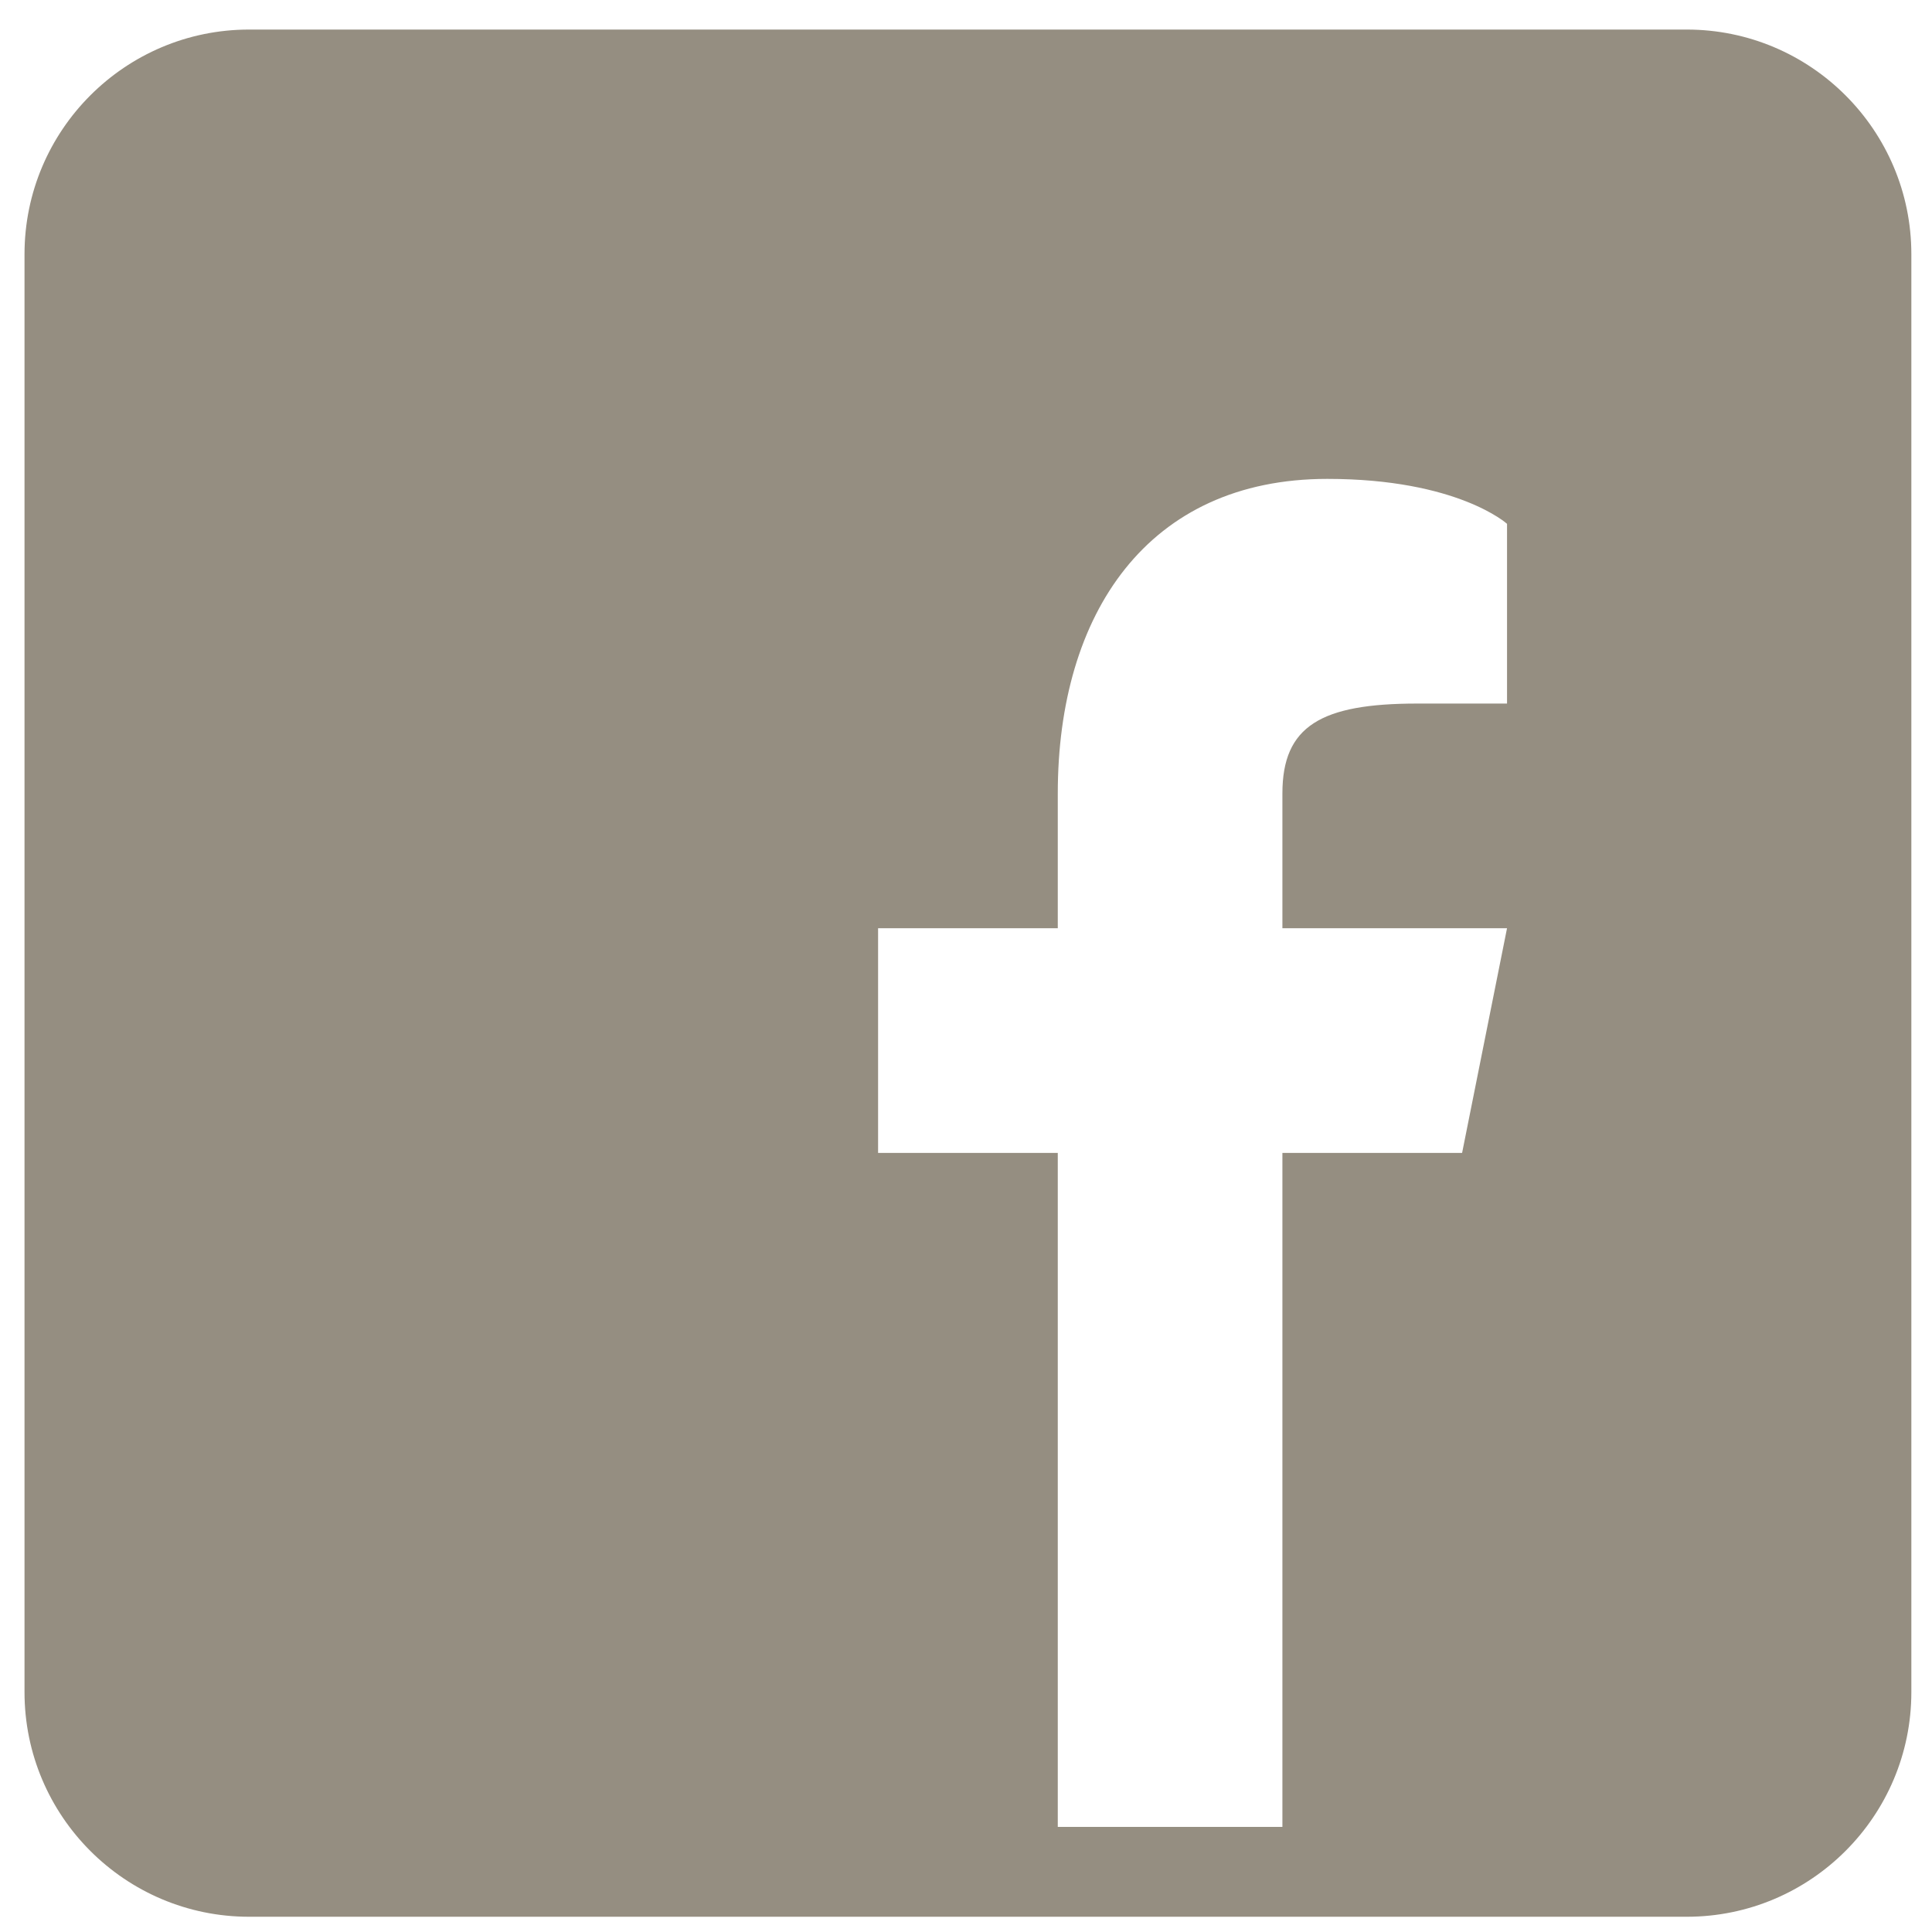 <?xml version="1.0" encoding="UTF-8" standalone="no"?>
<!DOCTYPE svg PUBLIC "-//W3C//DTD SVG 1.1//EN" "http://www.w3.org/Graphics/SVG/1.1/DTD/svg11.dtd">
<svg width="100%" height="100%" viewBox="0 0 43 43" version="1.1" xmlns="http://www.w3.org/2000/svg" xmlns:xlink="http://www.w3.org/1999/xlink" xml:space="preserve" xmlns:serif="http://www.serif.com/" style="fill-rule:evenodd;clip-rule:evenodd;stroke-linejoin:round;stroke-miterlimit:2;">
    <g id="Plan-de-travail1" serif:id="Plan de travail1" transform="matrix(0.967,0,0,0.97,-2.867,-2.386)">
        <rect x="2.964" y="2.461" width="44.183" height="44.295" style="fill:none;"/>
        <g transform="matrix(1.034,0,0,1.031,-0.607,-0.986)">
            <path d="M41,4L9,4C6.24,4 4,6.24 4,9L4,41C4,43.76 6.24,46 9,46L41,46C43.76,46 46,43.76 46,41L46,9C46,6.24 43.76,4 41,4ZM37,19L35,19C32.86,19 32,19.5 32,21L32,24L37,24L36,29L32,29L32,44L27,44L27,29L23,29L23,24L27,24L27,21C27,17 29,14 33,14C35.9,14 37,15 37,15L37,19Z" style="fill:rgb(149,142,129);fill-rule:nonzero;"/>
        </g>
    </g>
</svg>
